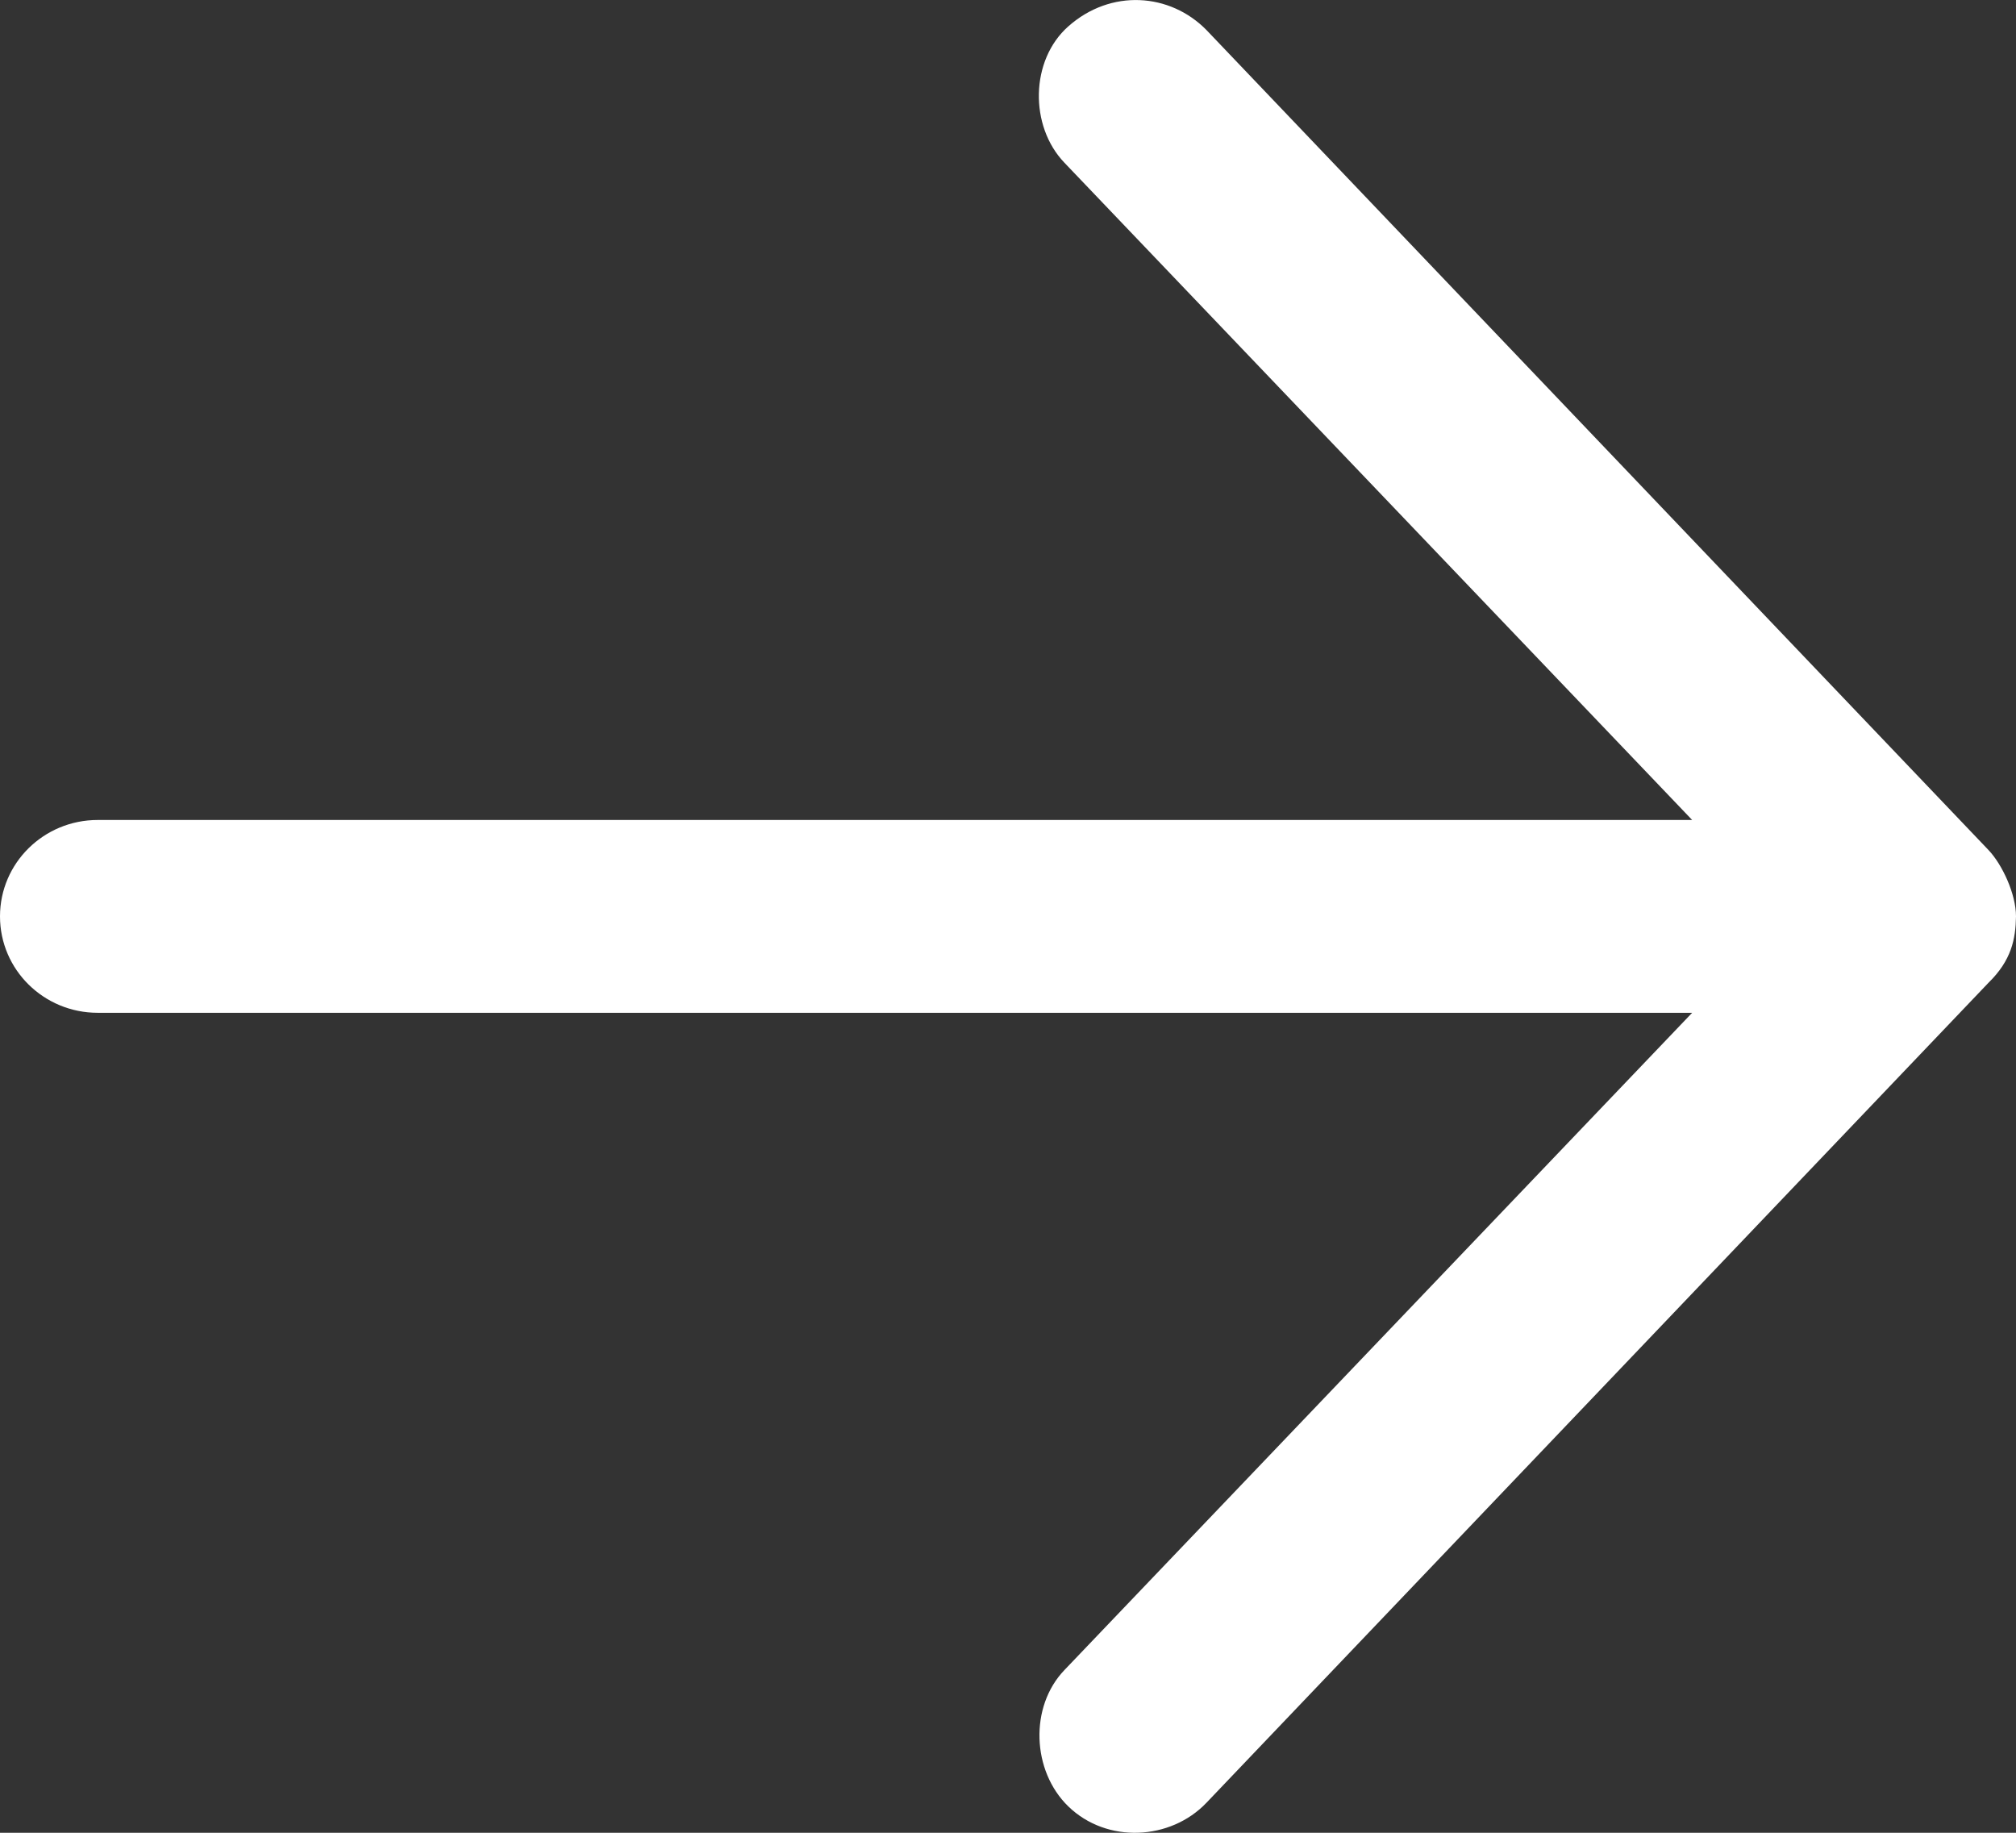 <svg width="11" height="10" viewBox="0 0 11 10" fill="none" xmlns="http://www.w3.org/2000/svg">
<rect x="0" y="0" width="11" height="10" fill="#333333" stroke="none"/>
<path d="M11 5C11 4.878 10.925 4.717 10.85 4.638L6.583 0.164C6.384 -0.039 6.061 -0.062 5.829 0.144C5.621 0.328 5.616 0.688 5.808 0.888L9.233 4.474H0.533C0.239 4.474 0 4.709 0 5C0 5.291 0.239 5.526 0.533 5.526H9.233L5.808 9.112C5.616 9.312 5.63 9.663 5.829 9.856C6.039 10.06 6.387 10.042 6.583 9.836L10.85 5.362C10.975 5.24 10.998 5.124 11 5Z" fill="white"/>
</svg>
